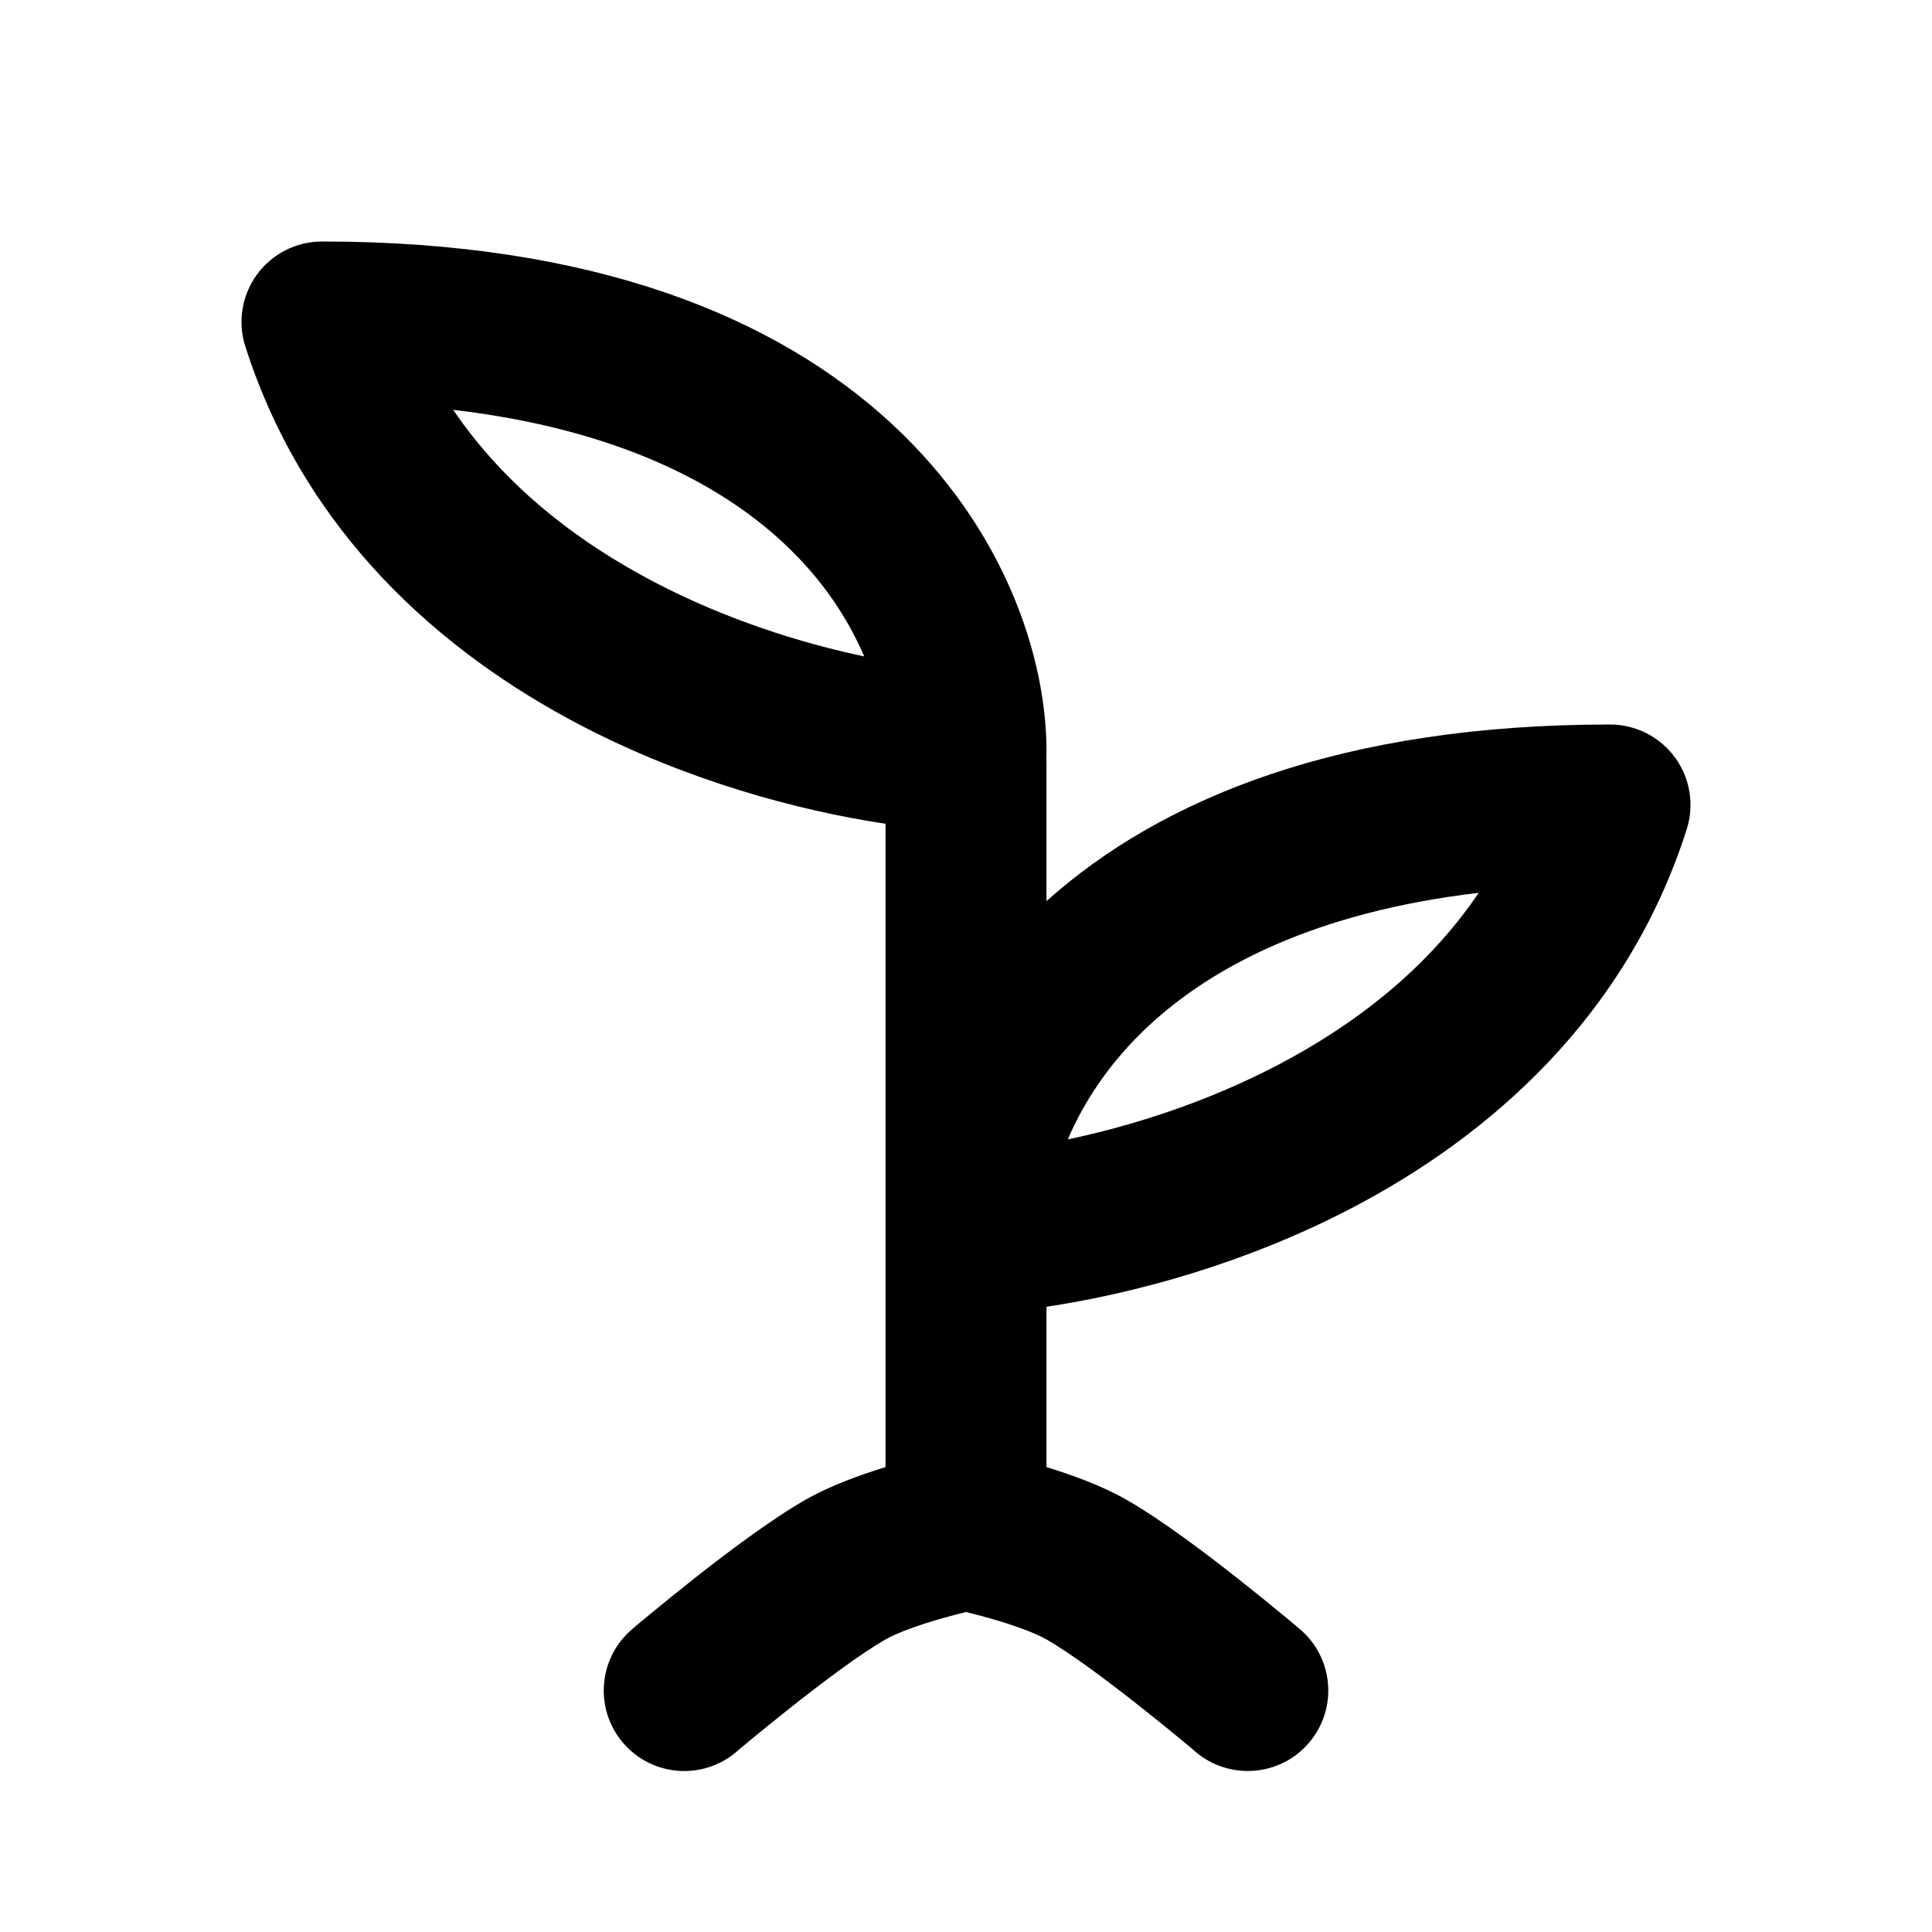 <svg width="24" height="24" viewBox="0 0 24 24" fill="none" xmlns="http://www.w3.org/2000/svg">
<path fill-rule="evenodd" clip-rule="evenodd" d="M11.079 5.266C9.653 3.945 7.388 3 4 3C3.681 3 3.381 3.152 3.192 3.41C3.004 3.668 2.95 4.001 3.048 4.305C3.792 6.63 5.491 8.112 7.218 9.012C8.526 9.693 9.896 10.067 11 10.233V18.225C10.697 18.318 10.318 18.452 10.004 18.632C9.572 18.879 9.019 19.297 8.611 19.619C8.398 19.787 8.21 19.941 8.074 20.053C8.006 20.109 7.952 20.154 7.913 20.186L7.869 20.224L7.857 20.234L7.854 20.237L7.853 20.238C7.853 20.238 7.852 20.238 8.5 21L7.853 20.238C7.432 20.596 7.38 21.227 7.738 21.648C8.096 22.069 8.727 22.12 9.148 21.762L9.15 21.76L9.16 21.751L9.199 21.718C9.234 21.689 9.285 21.647 9.348 21.594C9.476 21.489 9.652 21.345 9.85 21.189C10.262 20.864 10.709 20.532 10.996 20.368C11.152 20.279 11.428 20.181 11.722 20.098C11.826 20.069 11.922 20.044 12 20.025C12.078 20.044 12.174 20.069 12.278 20.098C12.572 20.181 12.848 20.279 13.004 20.368C13.291 20.532 13.738 20.864 14.15 21.189C14.348 21.345 14.524 21.489 14.652 21.594C14.715 21.647 14.766 21.689 14.801 21.718L14.84 21.751L14.85 21.76L14.852 21.762C15.273 22.119 15.904 22.069 16.262 21.648C16.62 21.227 16.569 20.596 16.148 20.238L15.5 21C16.148 20.238 16.148 20.238 16.148 20.238L16.146 20.237L16.131 20.224L16.087 20.186C16.048 20.154 15.993 20.109 15.926 20.053C15.79 19.941 15.602 19.787 15.389 19.619C14.981 19.297 14.428 18.879 13.996 18.632C13.682 18.452 13.303 18.318 13 18.225V16.233C14.104 16.067 15.474 15.693 16.782 15.012C18.509 14.112 20.208 12.63 20.952 10.305C21.05 10.001 20.996 9.668 20.808 9.41C20.619 9.152 20.319 9 20 9C16.674 9 14.431 9.911 13 11.194V9.5C13 9.472 12.999 9.444 12.997 9.416C12.999 9.389 13 9.361 13 9.333C13 8.176 12.491 6.574 11.079 5.266ZM10.735 8.154C9.938 7.986 9.02 7.695 8.142 7.238C7.159 6.726 6.265 6.028 5.63 5.091C7.664 5.33 8.939 6.01 9.721 6.734C10.218 7.194 10.539 7.693 10.735 8.154ZM13.265 14.154C14.062 13.986 14.98 13.695 15.858 13.238C16.841 12.726 17.735 12.028 18.369 11.091C16.336 11.33 15.062 12.01 14.279 12.734C13.782 13.194 13.461 13.693 13.265 14.154Z" fill="currentColor"/>
</svg>
